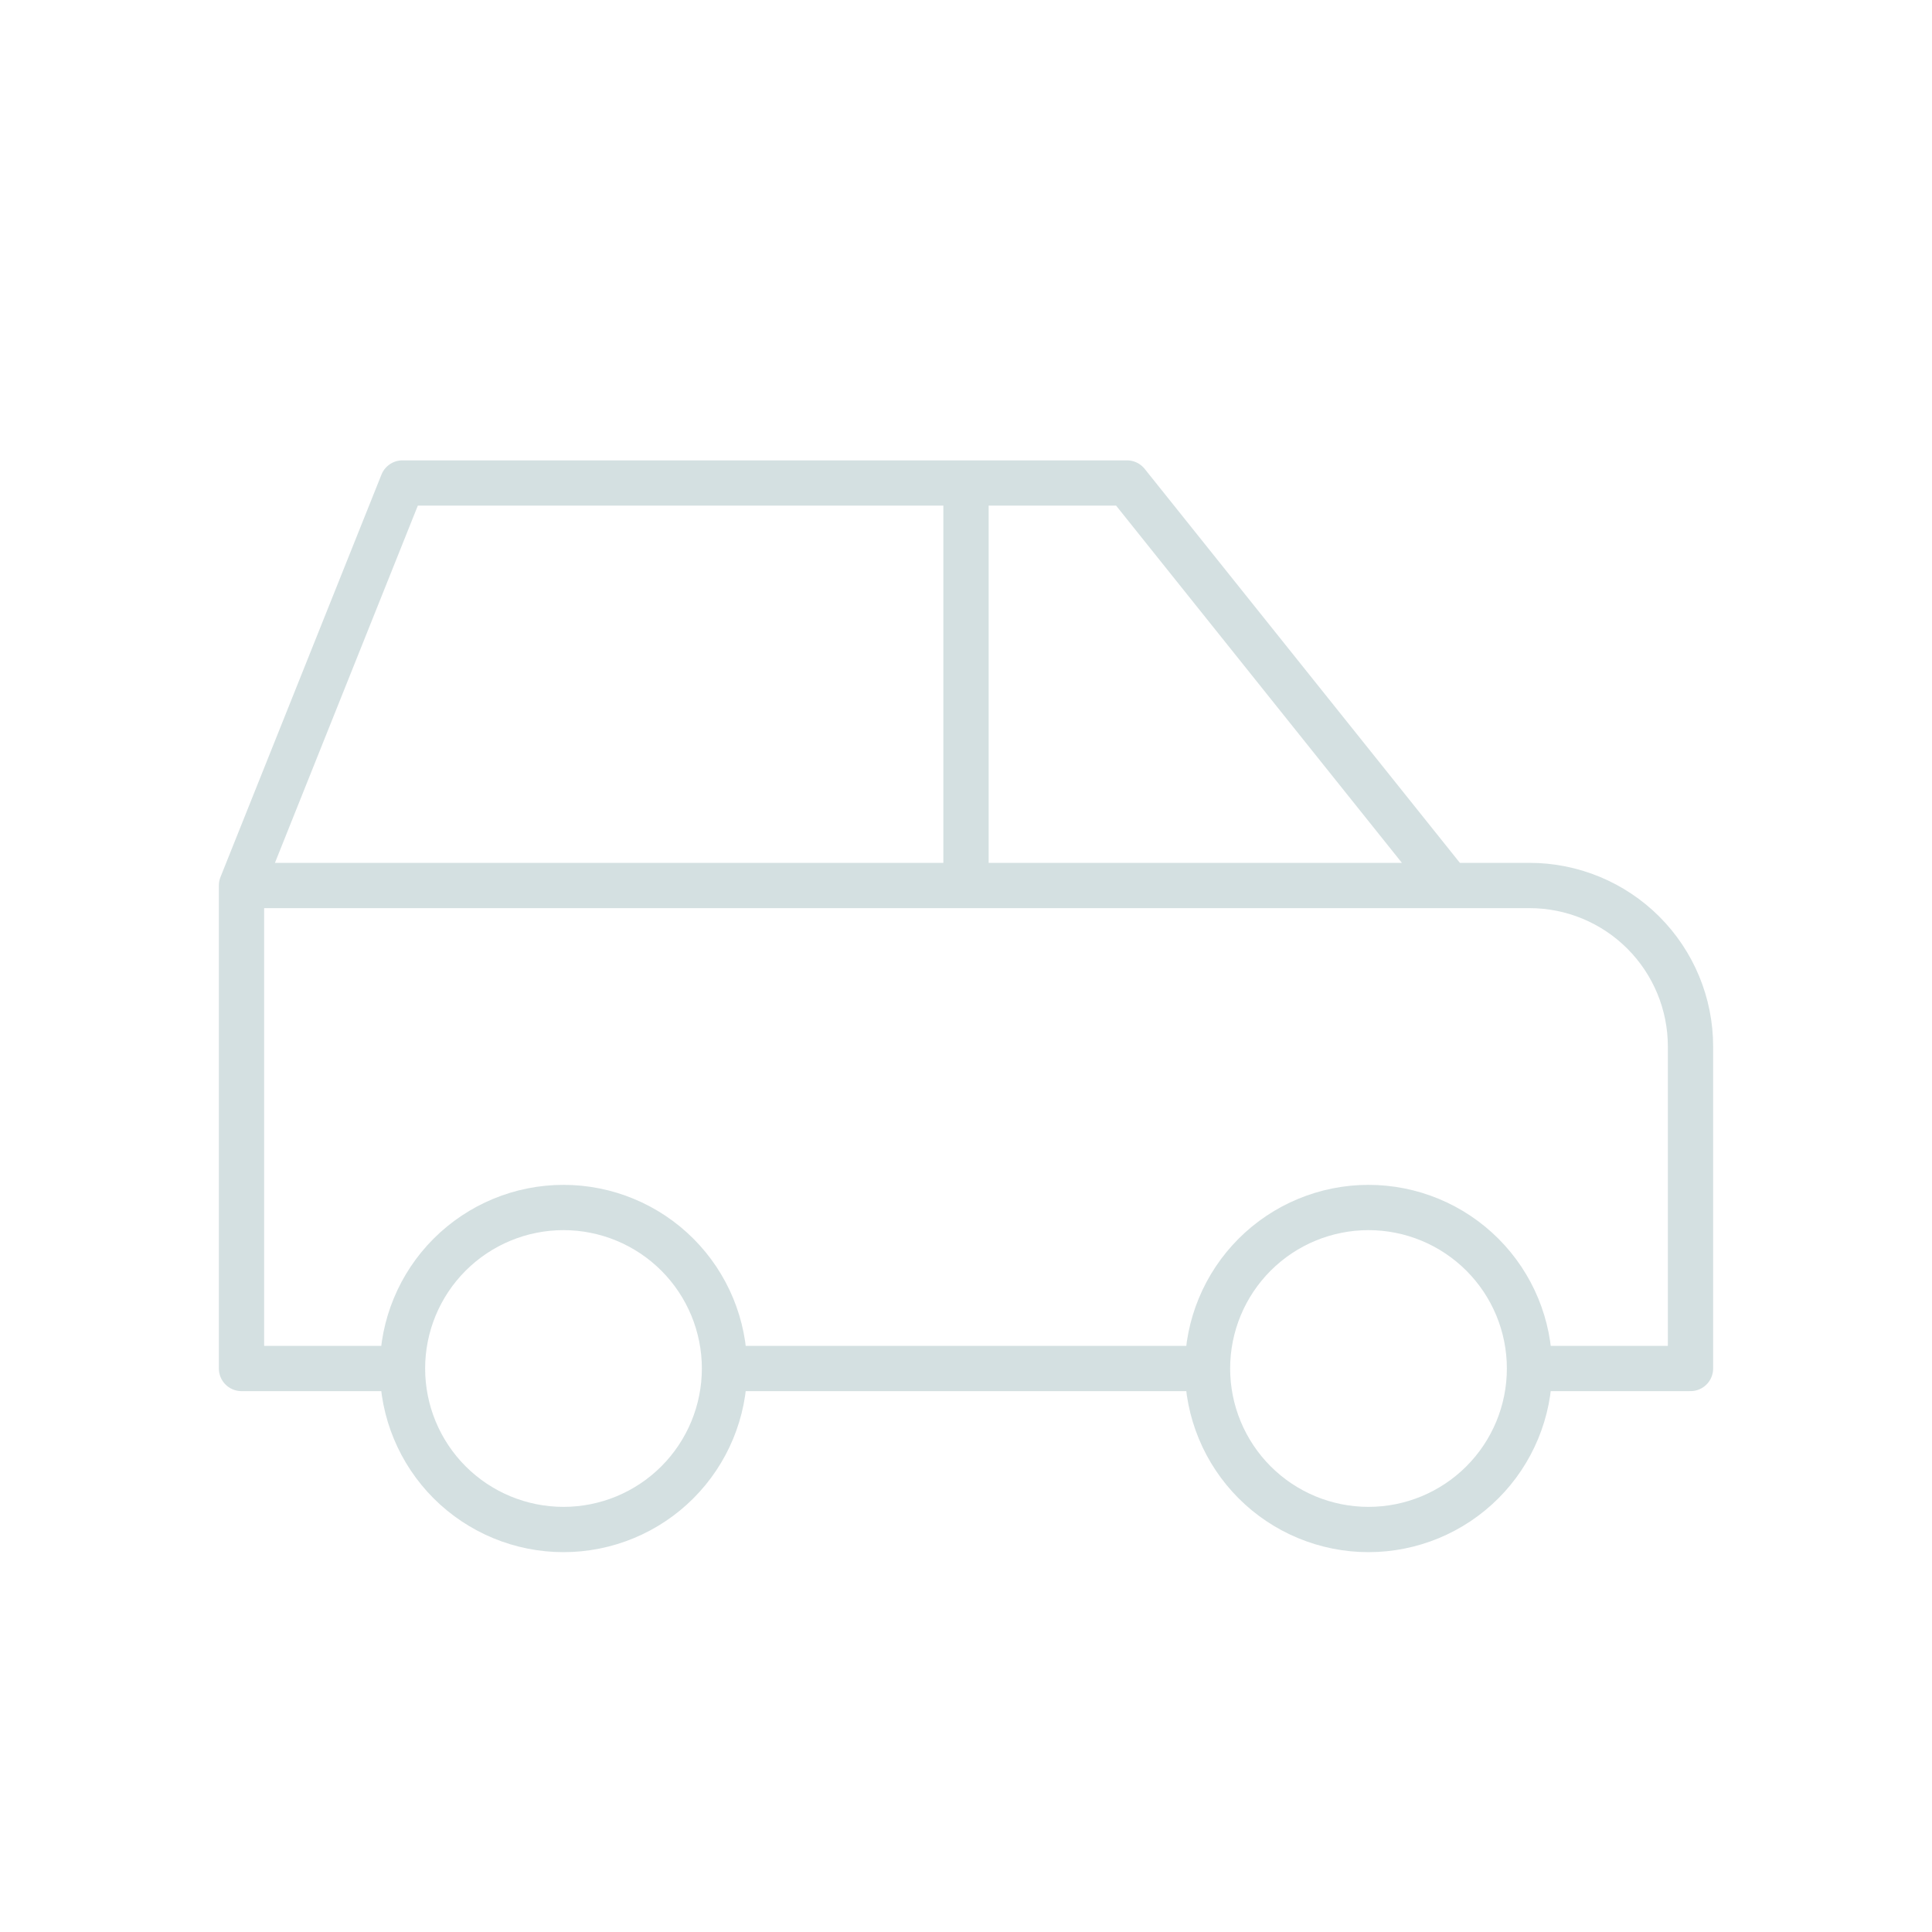 <svg width="64" height="64" viewBox="0 0 64 64" fill="none" xmlns="http://www.w3.org/2000/svg">
<path d="M13.333 45.333C13.333 46.748 13.895 48.104 14.895 49.105C15.896 50.105 17.252 50.667 18.667 50.667C20.081 50.667 21.438 50.105 22.438 49.105C23.438 48.104 24 46.748 24 45.333M13.333 45.333C13.333 43.919 13.895 42.562 14.895 41.562C15.896 40.562 17.252 40 18.667 40C20.081 40 21.438 40.562 22.438 41.562C23.438 42.562 24 43.919 24 45.333M13.333 45.333H8V29.333M24 45.333H40M40 45.333C40 46.748 40.562 48.104 41.562 49.105C42.562 50.105 43.919 50.667 45.333 50.667C46.748 50.667 48.104 50.105 49.105 49.105C50.105 48.104 50.667 46.748 50.667 45.333M40 45.333C40 43.919 40.562 42.562 41.562 41.562C42.562 40.562 43.919 40 45.333 40C46.748 40 48.104 40.562 49.105 41.562C50.105 42.562 50.667 43.919 50.667 45.333M50.667 45.333H56V34.667C56 33.252 55.438 31.896 54.438 30.895C53.438 29.895 52.081 29.333 50.667 29.333H48M8 29.333L13.333 16H37.333L48 29.333M8 29.333H48M32 29.333V16" stroke="#D4E0E1" stroke-width="1.5" stroke-linecap="round" stroke-linejoin="round"/>
</svg>
